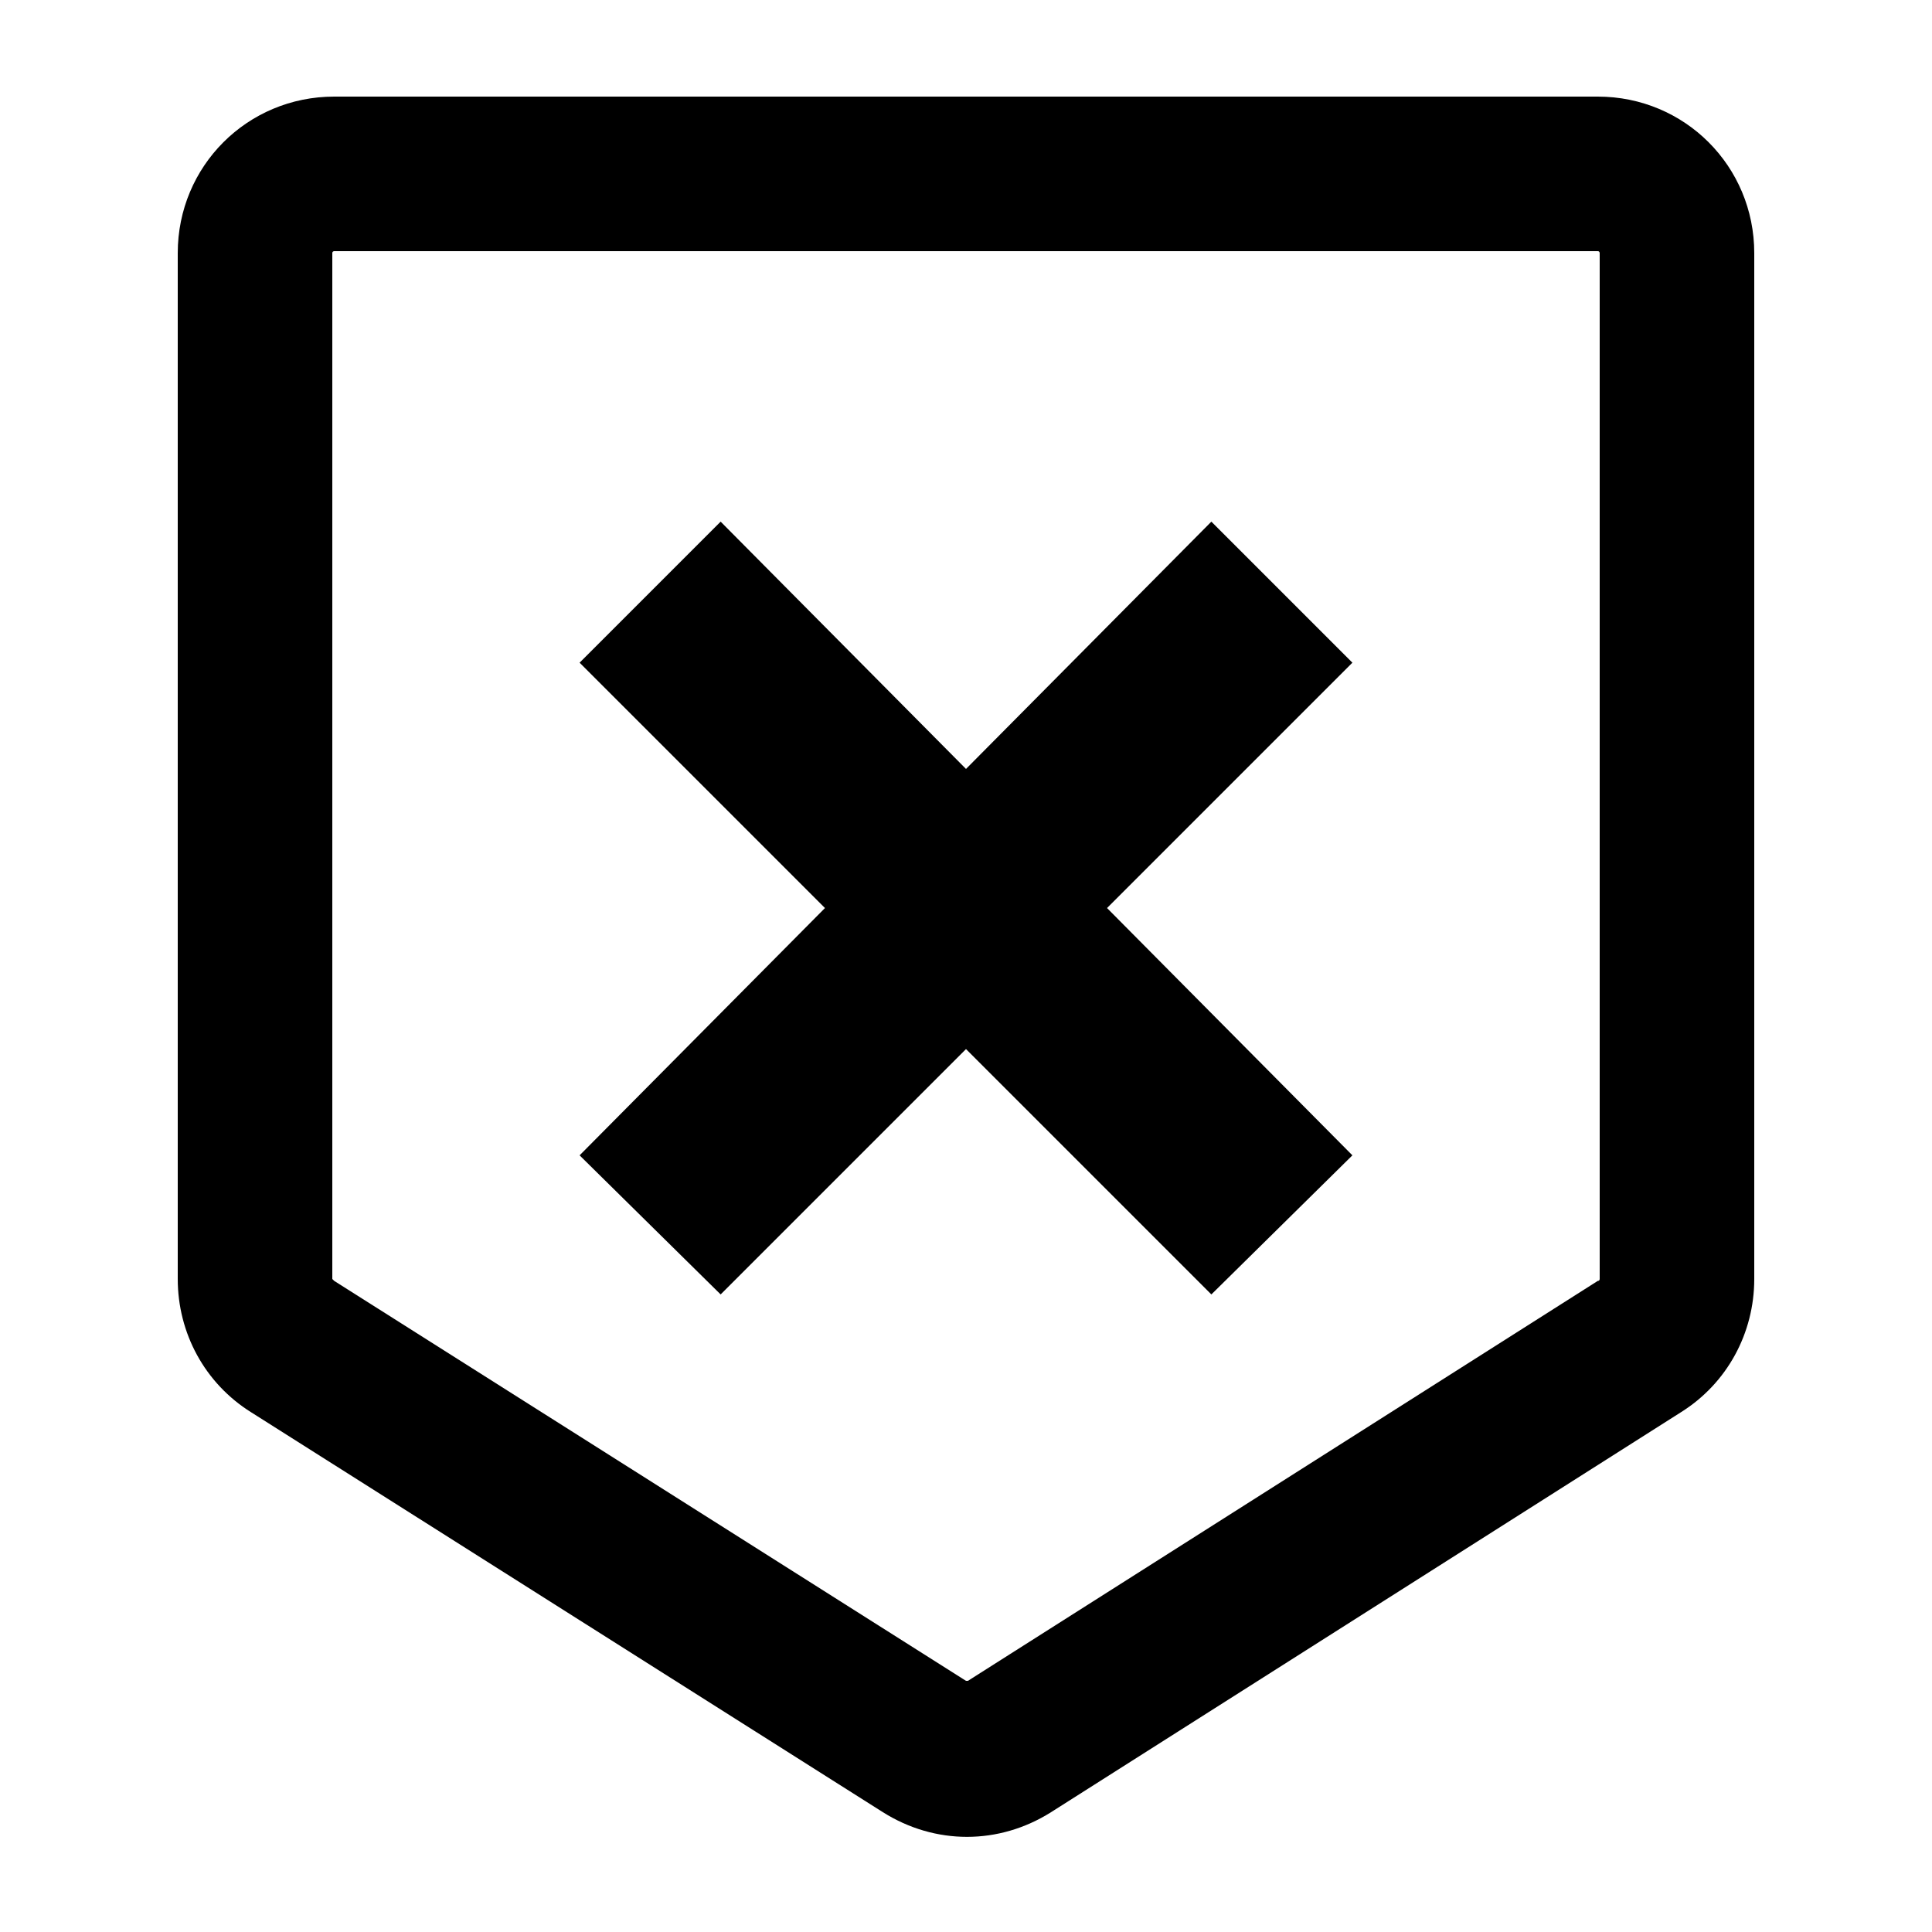<?xml version="1.0" encoding="utf-8"?>
<!-- Generator: Adobe Illustrator 21.1.0, SVG Export Plug-In . SVG Version: 6.00 Build 0)  -->
<svg version="1.1" id="Layer_1" xmlns="http://www.w3.org/2000/svg" xmlns:xlink="http://www.w3.org/1999/xlink" x="0px" y="0px"
	 viewBox="0 0 100 100" style="enable-background:new 0 0 100 100;" xml:space="preserve">
<title>BS-X-Rounded-Badge</title>
<path d="M82.7,13c0.1,0,0.1,0.1,0.1,0.1v53.1c0,0,0,0.1-0.1,0.1L50.1,87H50L17.3,66.3l-0.1-0.1V13.1c0-0.1,0.1-0.1,0.1-0.1H82.7
	 M82.7,5H17.3c-4.5,0-8.1,3.6-8.1,8.1l0,0v53.1c0,2.8,1.4,5.4,3.8,6.9l32.7,20.7c2.7,1.7,6,1.7,8.7,0L87,73.1
	c2.4-1.5,3.8-4.1,3.8-6.9V13.1C90.8,8.6,87.2,5,82.7,5z"/>
<polygon points="37.3,67 30,59.8 42.7,47 30,34.3 37.3,27 50,39.8 62.7,27 70,34.3 57.3,47 70,59.8 62.7,67 50,54.3 "/>
</svg>

